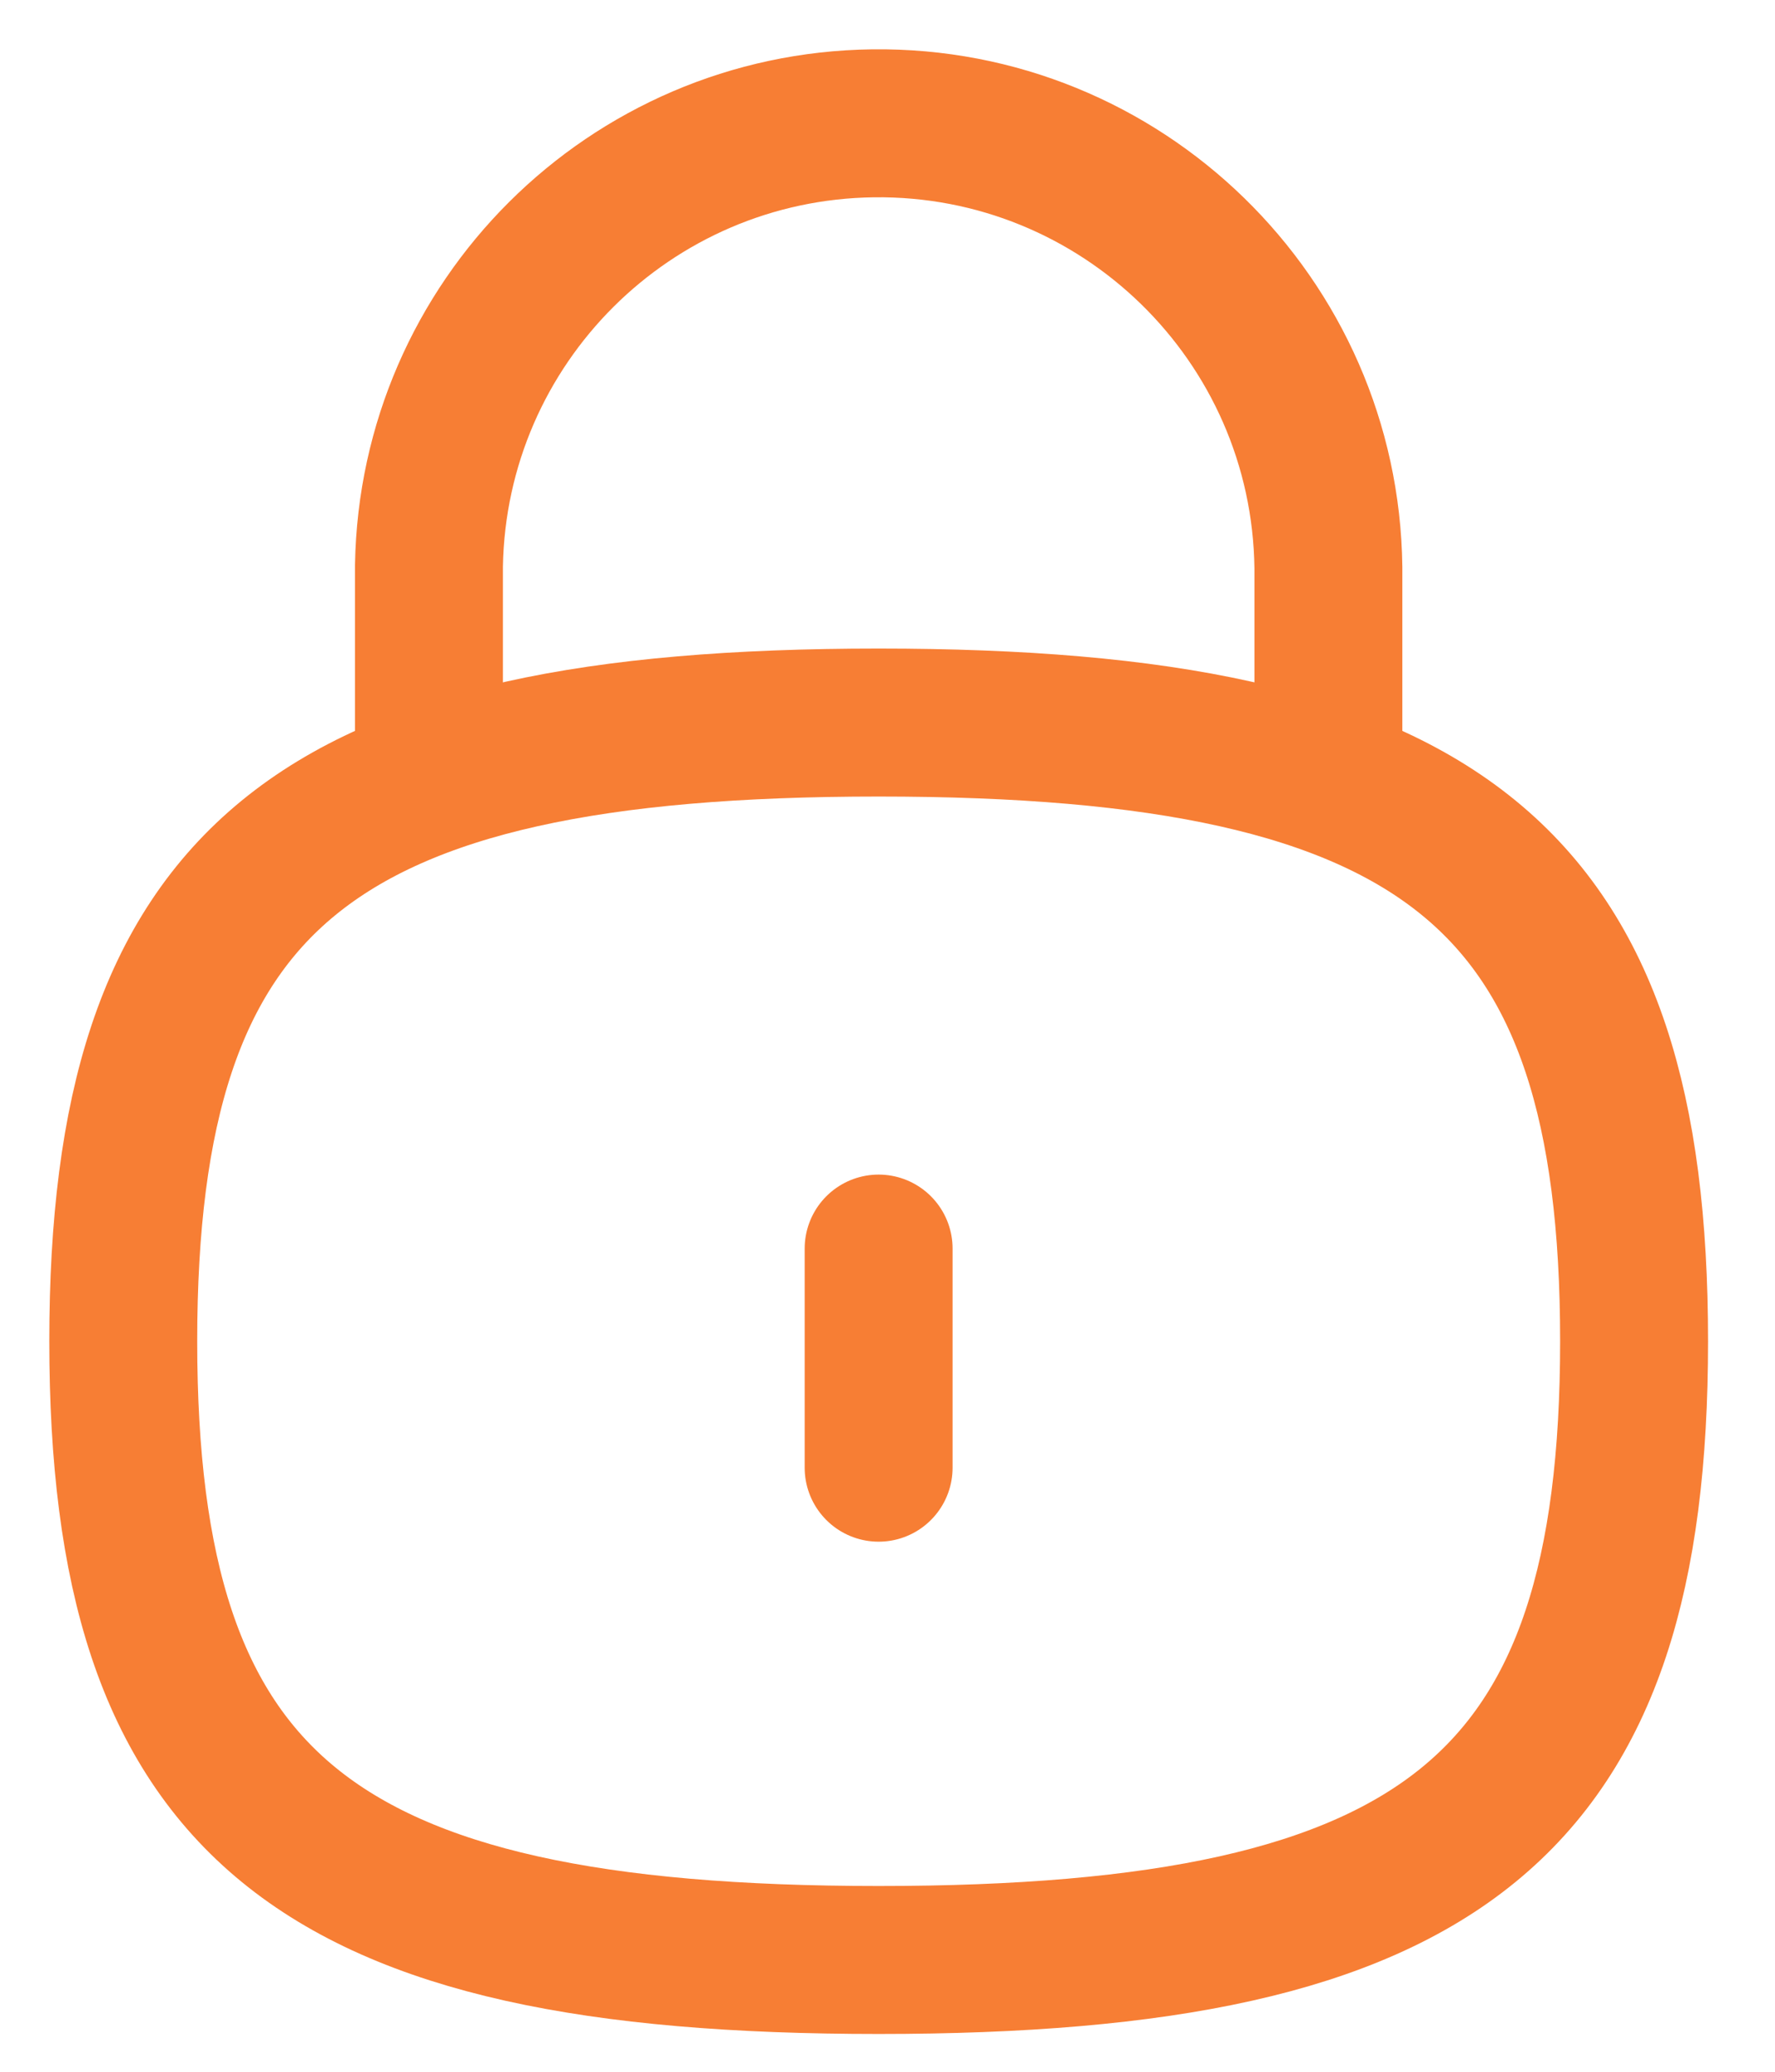 <svg width="18" height="21" viewBox="0 0 18 21" fill="none" xmlns="http://www.w3.org/2000/svg">
<path d="M13.471 7.903V5.754C13.44 3.235 11.372 1.219 8.854 1.25C6.387 1.281 4.392 3.267 4.35 5.734V7.903" stroke="#F77E34" stroke-width="1.5" stroke-linecap="round" stroke-linejoin="round"/>
<path d="M8.91 12.656V14.877" stroke="#F77E34" stroke-width="1.5" stroke-linecap="round" stroke-linejoin="round"/>
<path fill-rule="evenodd" clip-rule="evenodd" d="M8.91 7.324C3.165 7.324 1.25 8.892 1.25 13.595C1.25 18.299 3.165 19.867 8.91 19.867C14.655 19.867 16.571 18.299 16.571 13.595C16.571 8.892 14.655 7.324 8.91 7.324Z" stroke="#F77E34" stroke-width="1.5" stroke-linecap="round" stroke-linejoin="round"/>
</svg>
